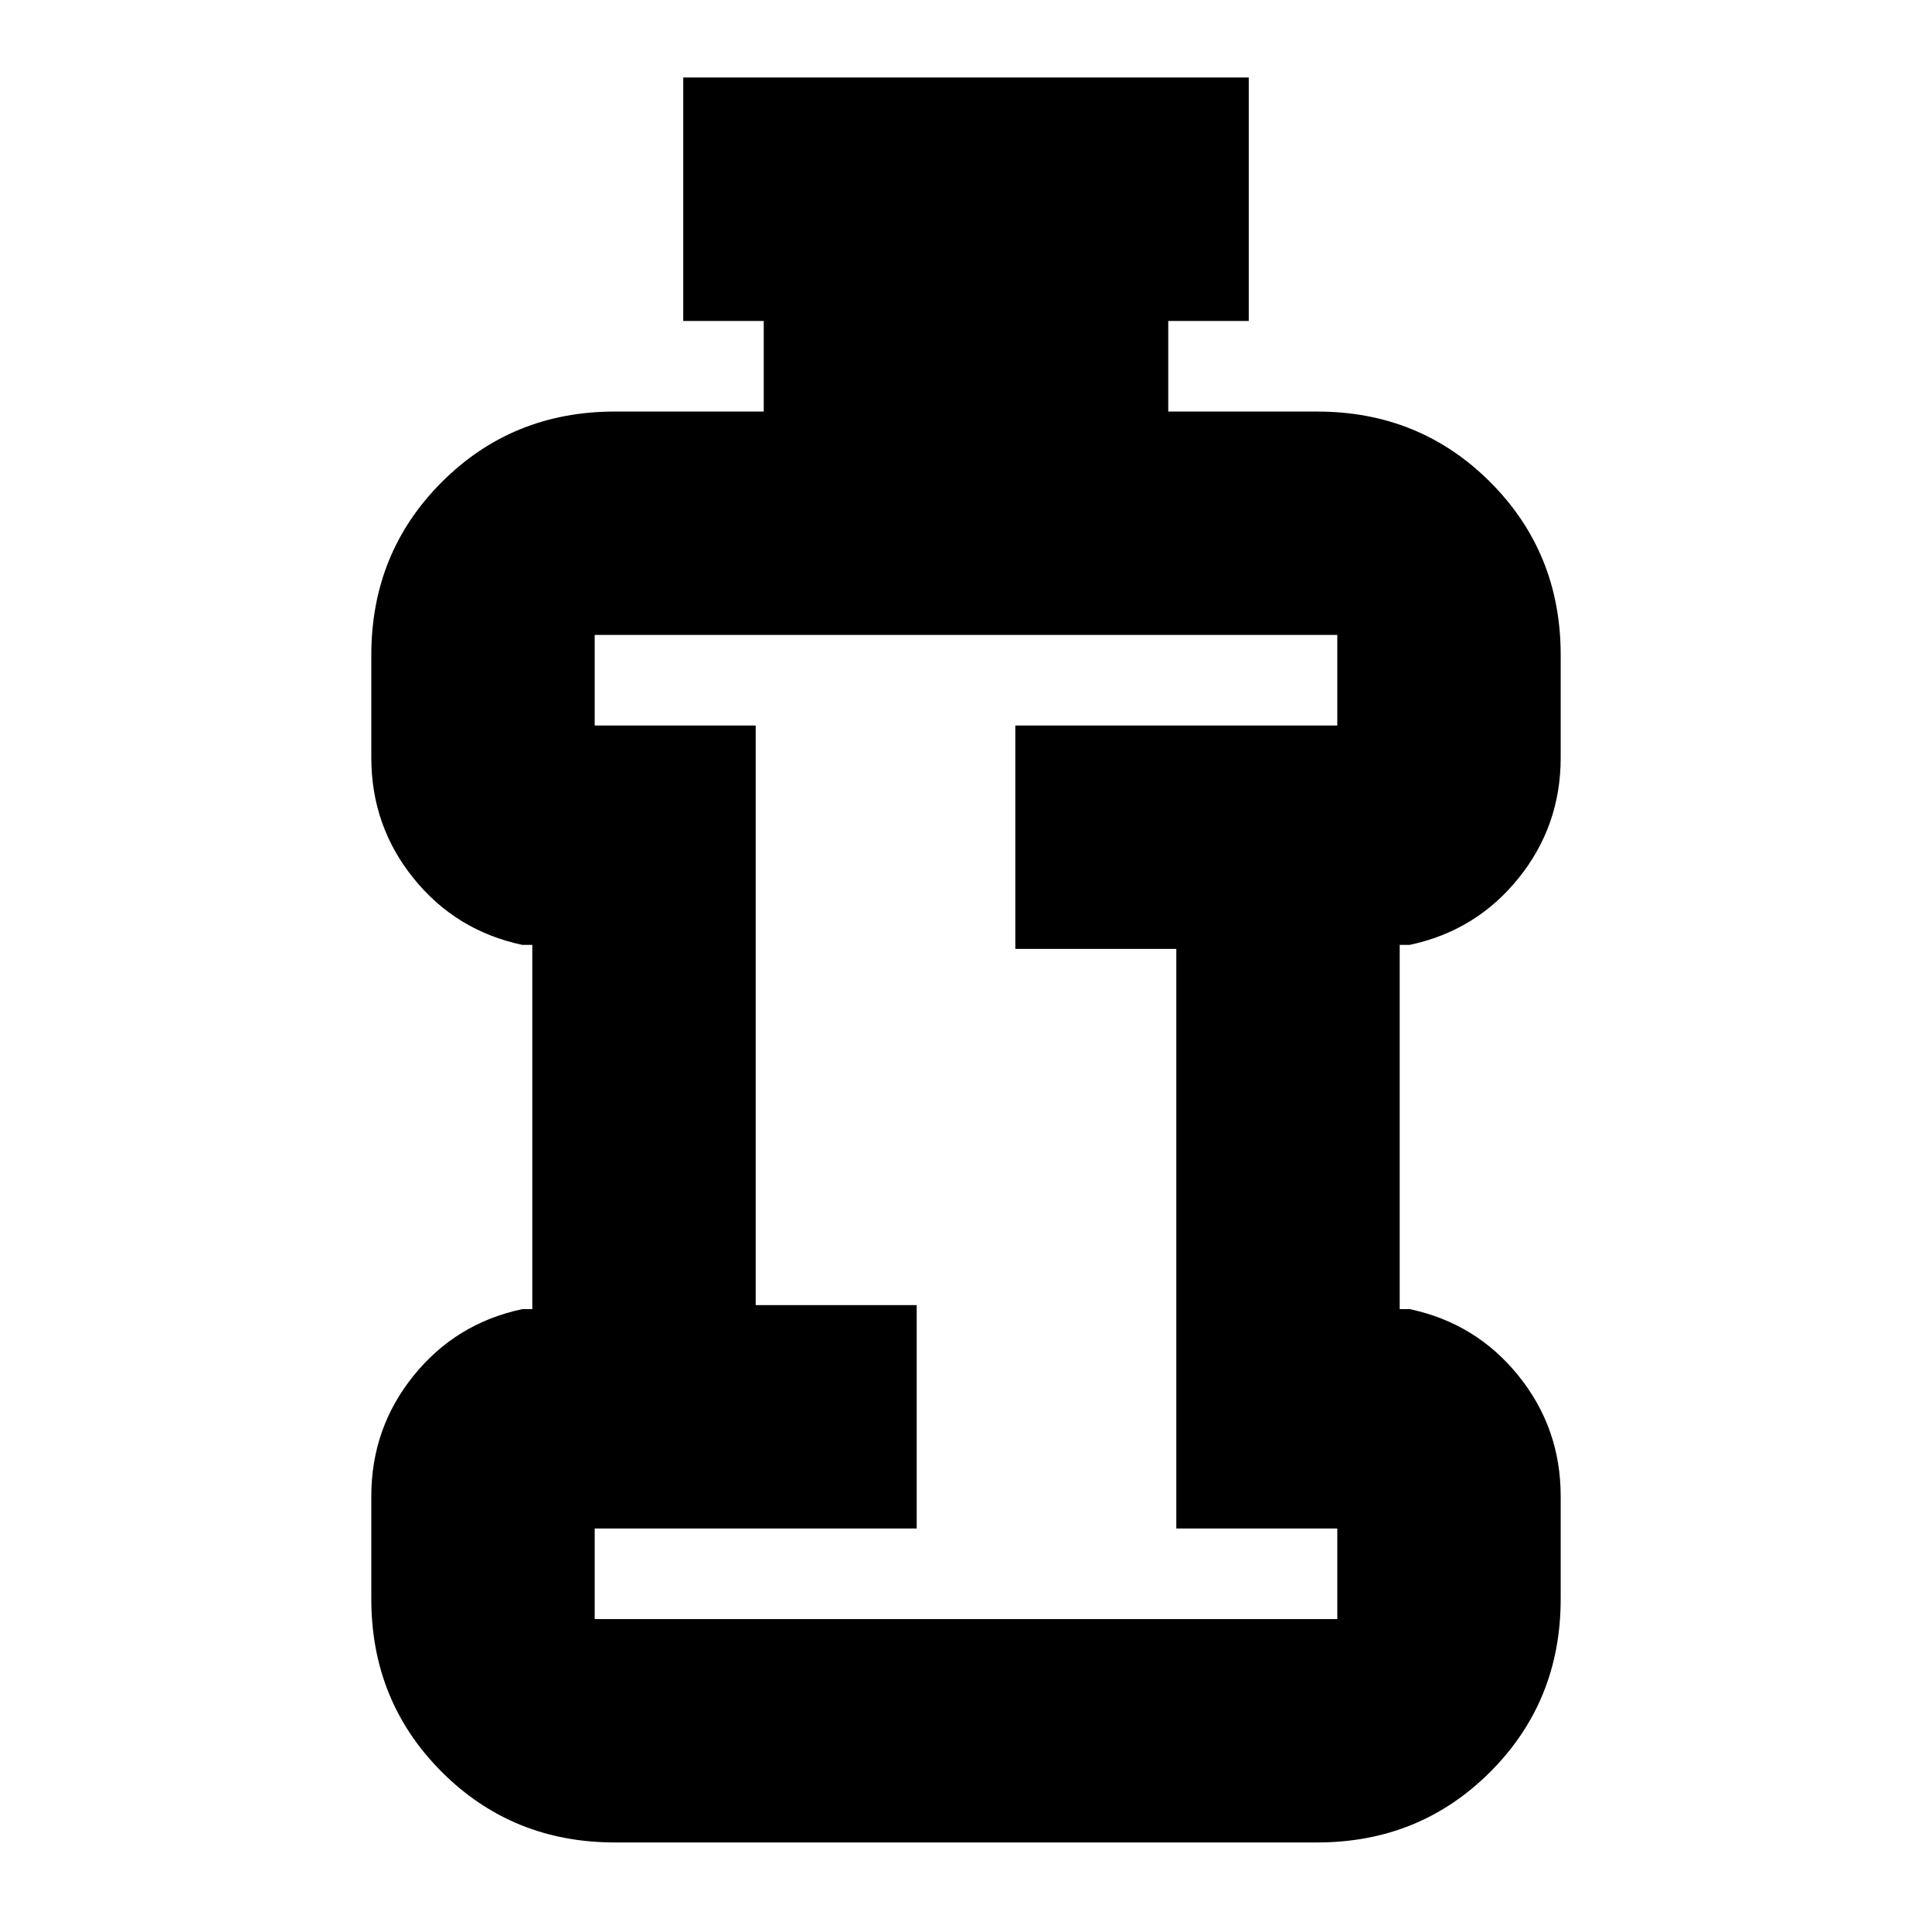 <svg xmlns="http://www.w3.org/2000/svg" height="24" viewBox="0 96 960 960" width="24"><path d="M295.5 900.5h369v-45h-80v-288h-80v-111h160v-45h-369v45h80v288h80v111h-160v45Zm10 111q-50.938 0-85.969-35.031Q184.5 941.438 184.5 890.5v-51q0-33.938 21.031-59.969T259.5 746.5h5v-181h-5q-32.938-7-53.969-33.031T184.5 472.5v-51q0-50.938 35.031-85.969Q254.562 300.5 305.5 300.5h74v-45h-40v-121h281v121h-40v45h74q50.938 0 85.969 35.031Q775.5 370.562 775.5 421.5v51q0 33.938-21.031 59.969T700.5 565.5h-5v181h5q32.938 7 53.969 33.031T775.5 839.5v51q0 50.938-35.031 85.969-35.031 35.031-85.969 35.031h-349ZM480 656Z"/></svg>